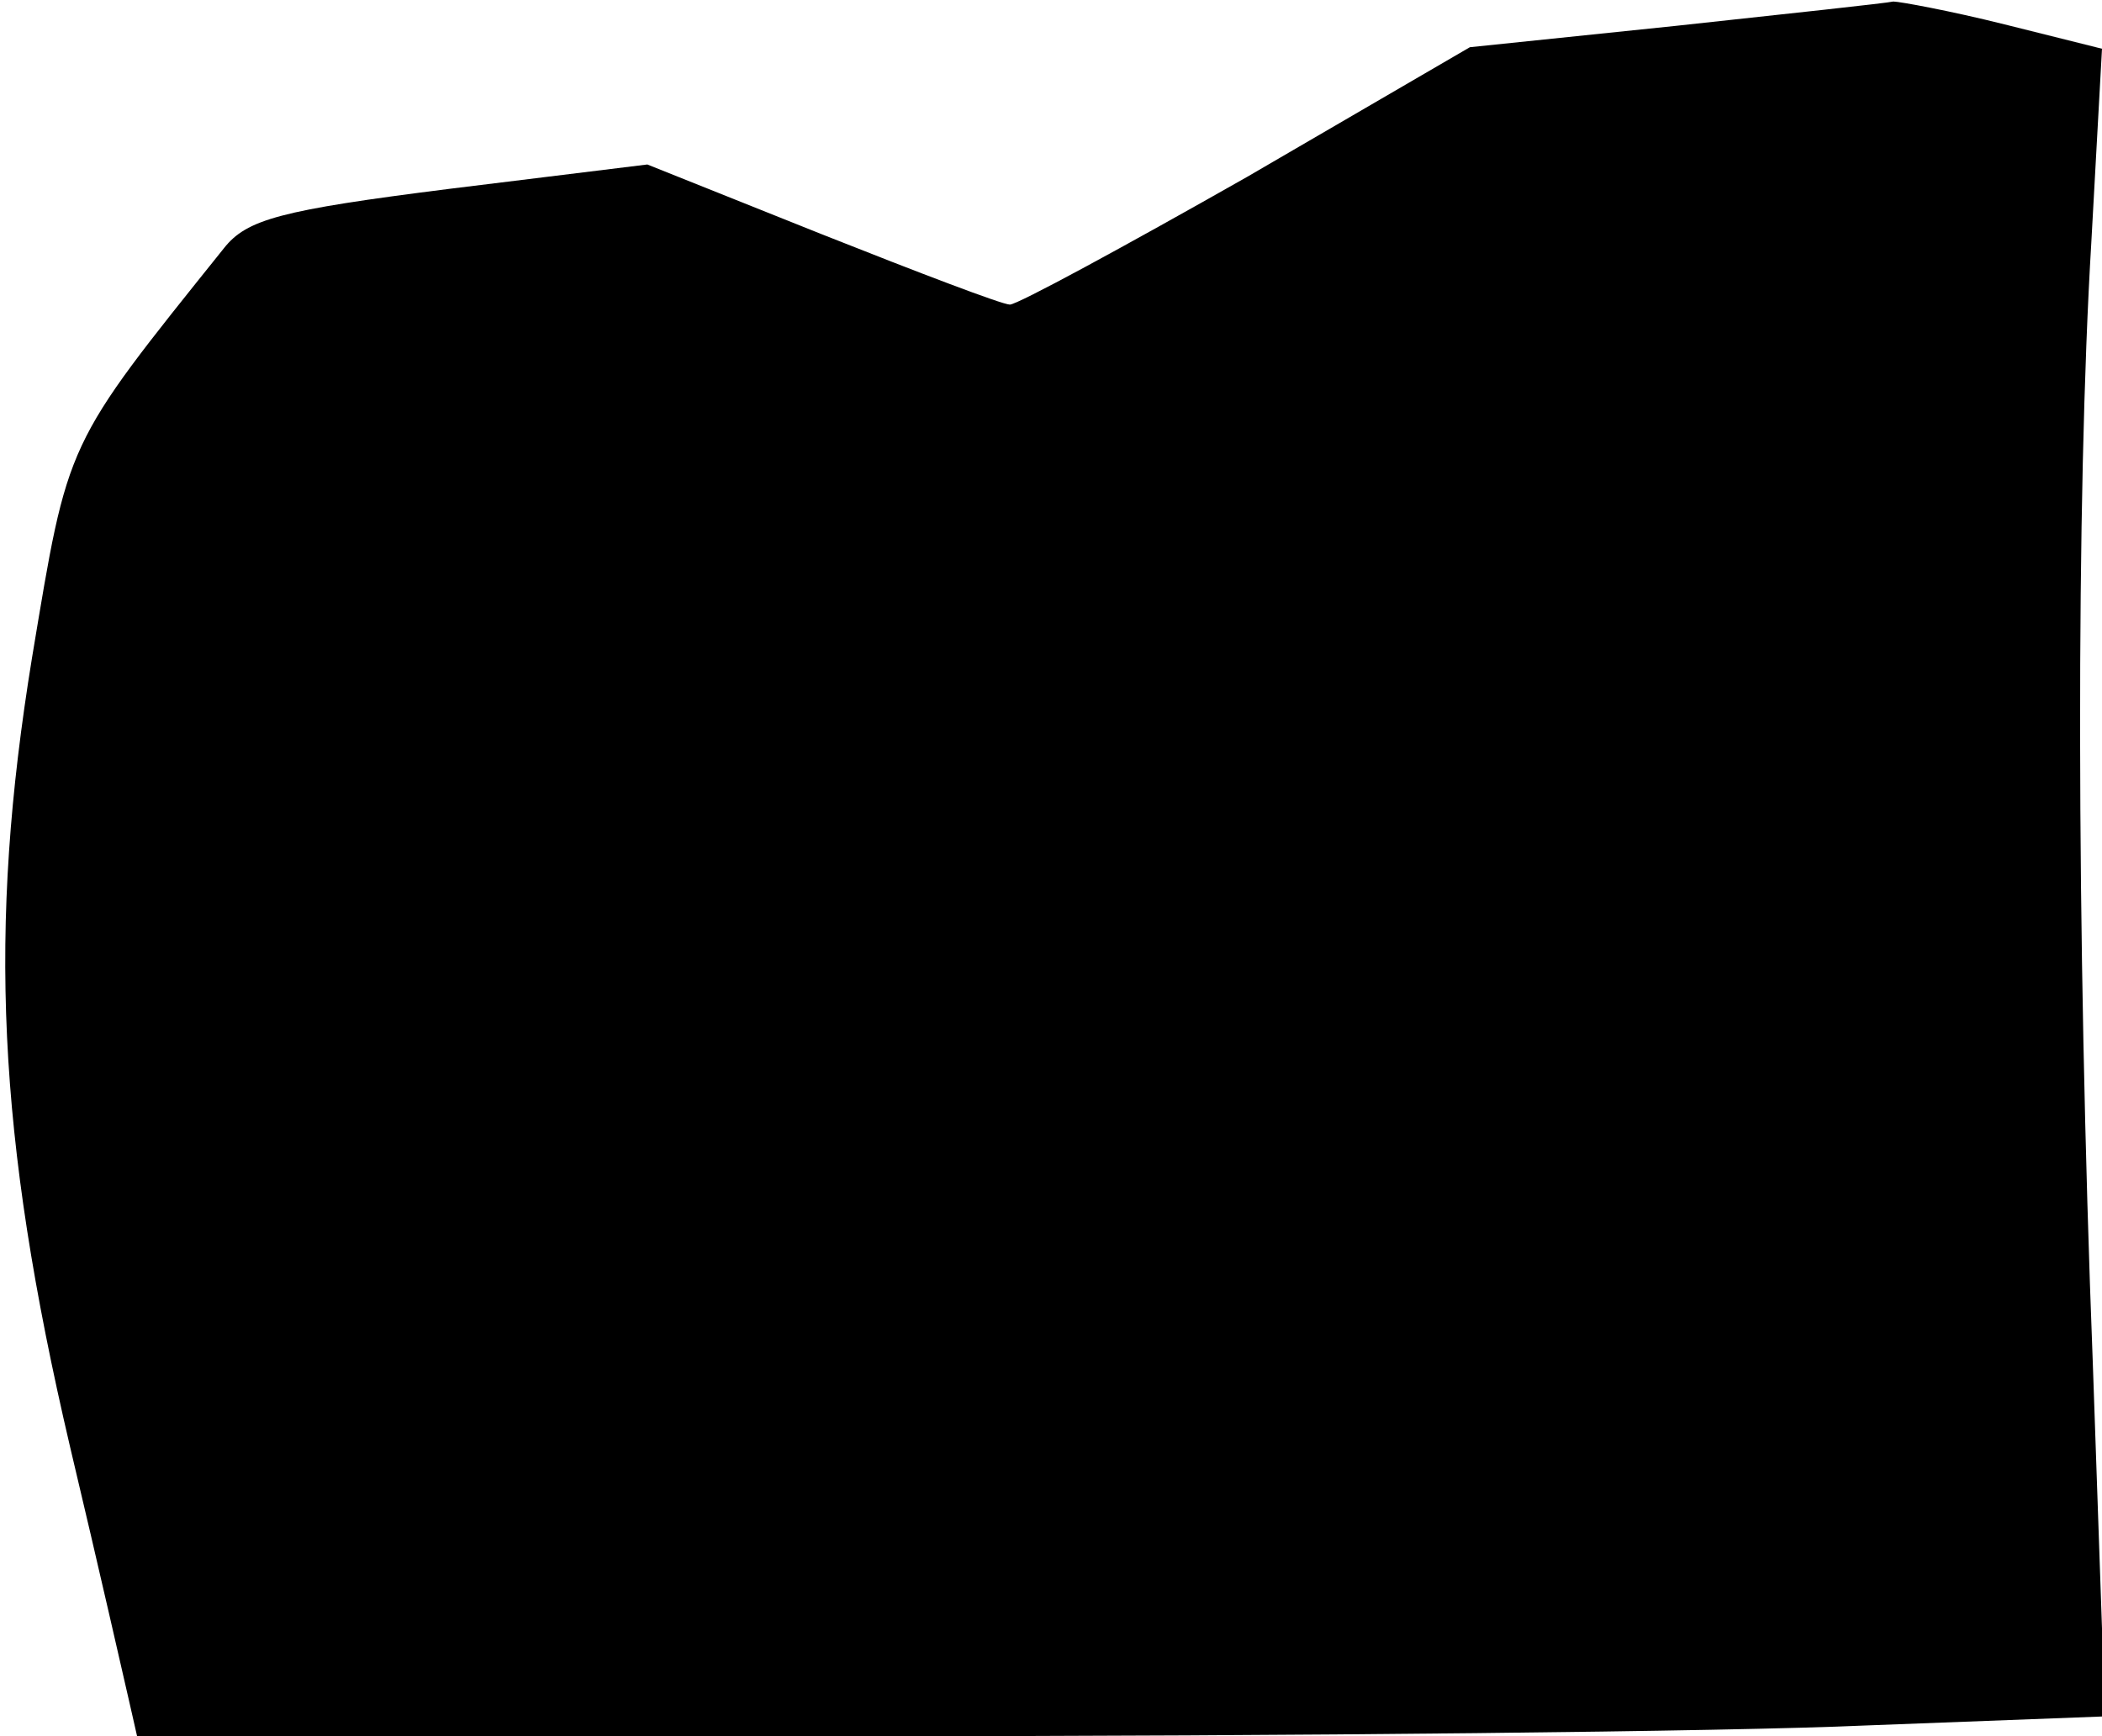 <?xml version="1.0" standalone="no"?>
<!DOCTYPE svg PUBLIC "-//W3C//DTD SVG 20010904//EN"
 "http://www.w3.org/TR/2001/REC-SVG-20010904/DTD/svg10.dtd">
<svg version="1.0" xmlns="http://www.w3.org/2000/svg"
 width="138pt" height="114pt" viewBox="0 0 138 114"
 preserveAspectRatio="xMidYMid meet">
<g transform="translate(0,114) scale(0.1,-0.1)"
fill="#000000" stroke="none">
<path fill="#000000" stroke="none" d="M1100 1123 l-135 -14 -146 -85 c-81
-46 -151 -84 -156 -84 -5 0 -60 21 -123 46 l-115 46 -130 -16 c-111 -14 -133
-20 -148 -39 -105 -131 -102 -125 -126 -269 -29 -178 -23 -313 25 -518 19 -80
36 -155 39 -168 l5 -22 488 0 c268 0 558 3 646 7 l158 6 -8 231 c-11 285 -11
571 -1 737 l7 127 -64 16 c-36 9 -69 15 -73 15 -4 -1 -69 -8 -143 -16z"/>
</g>
</svg>
